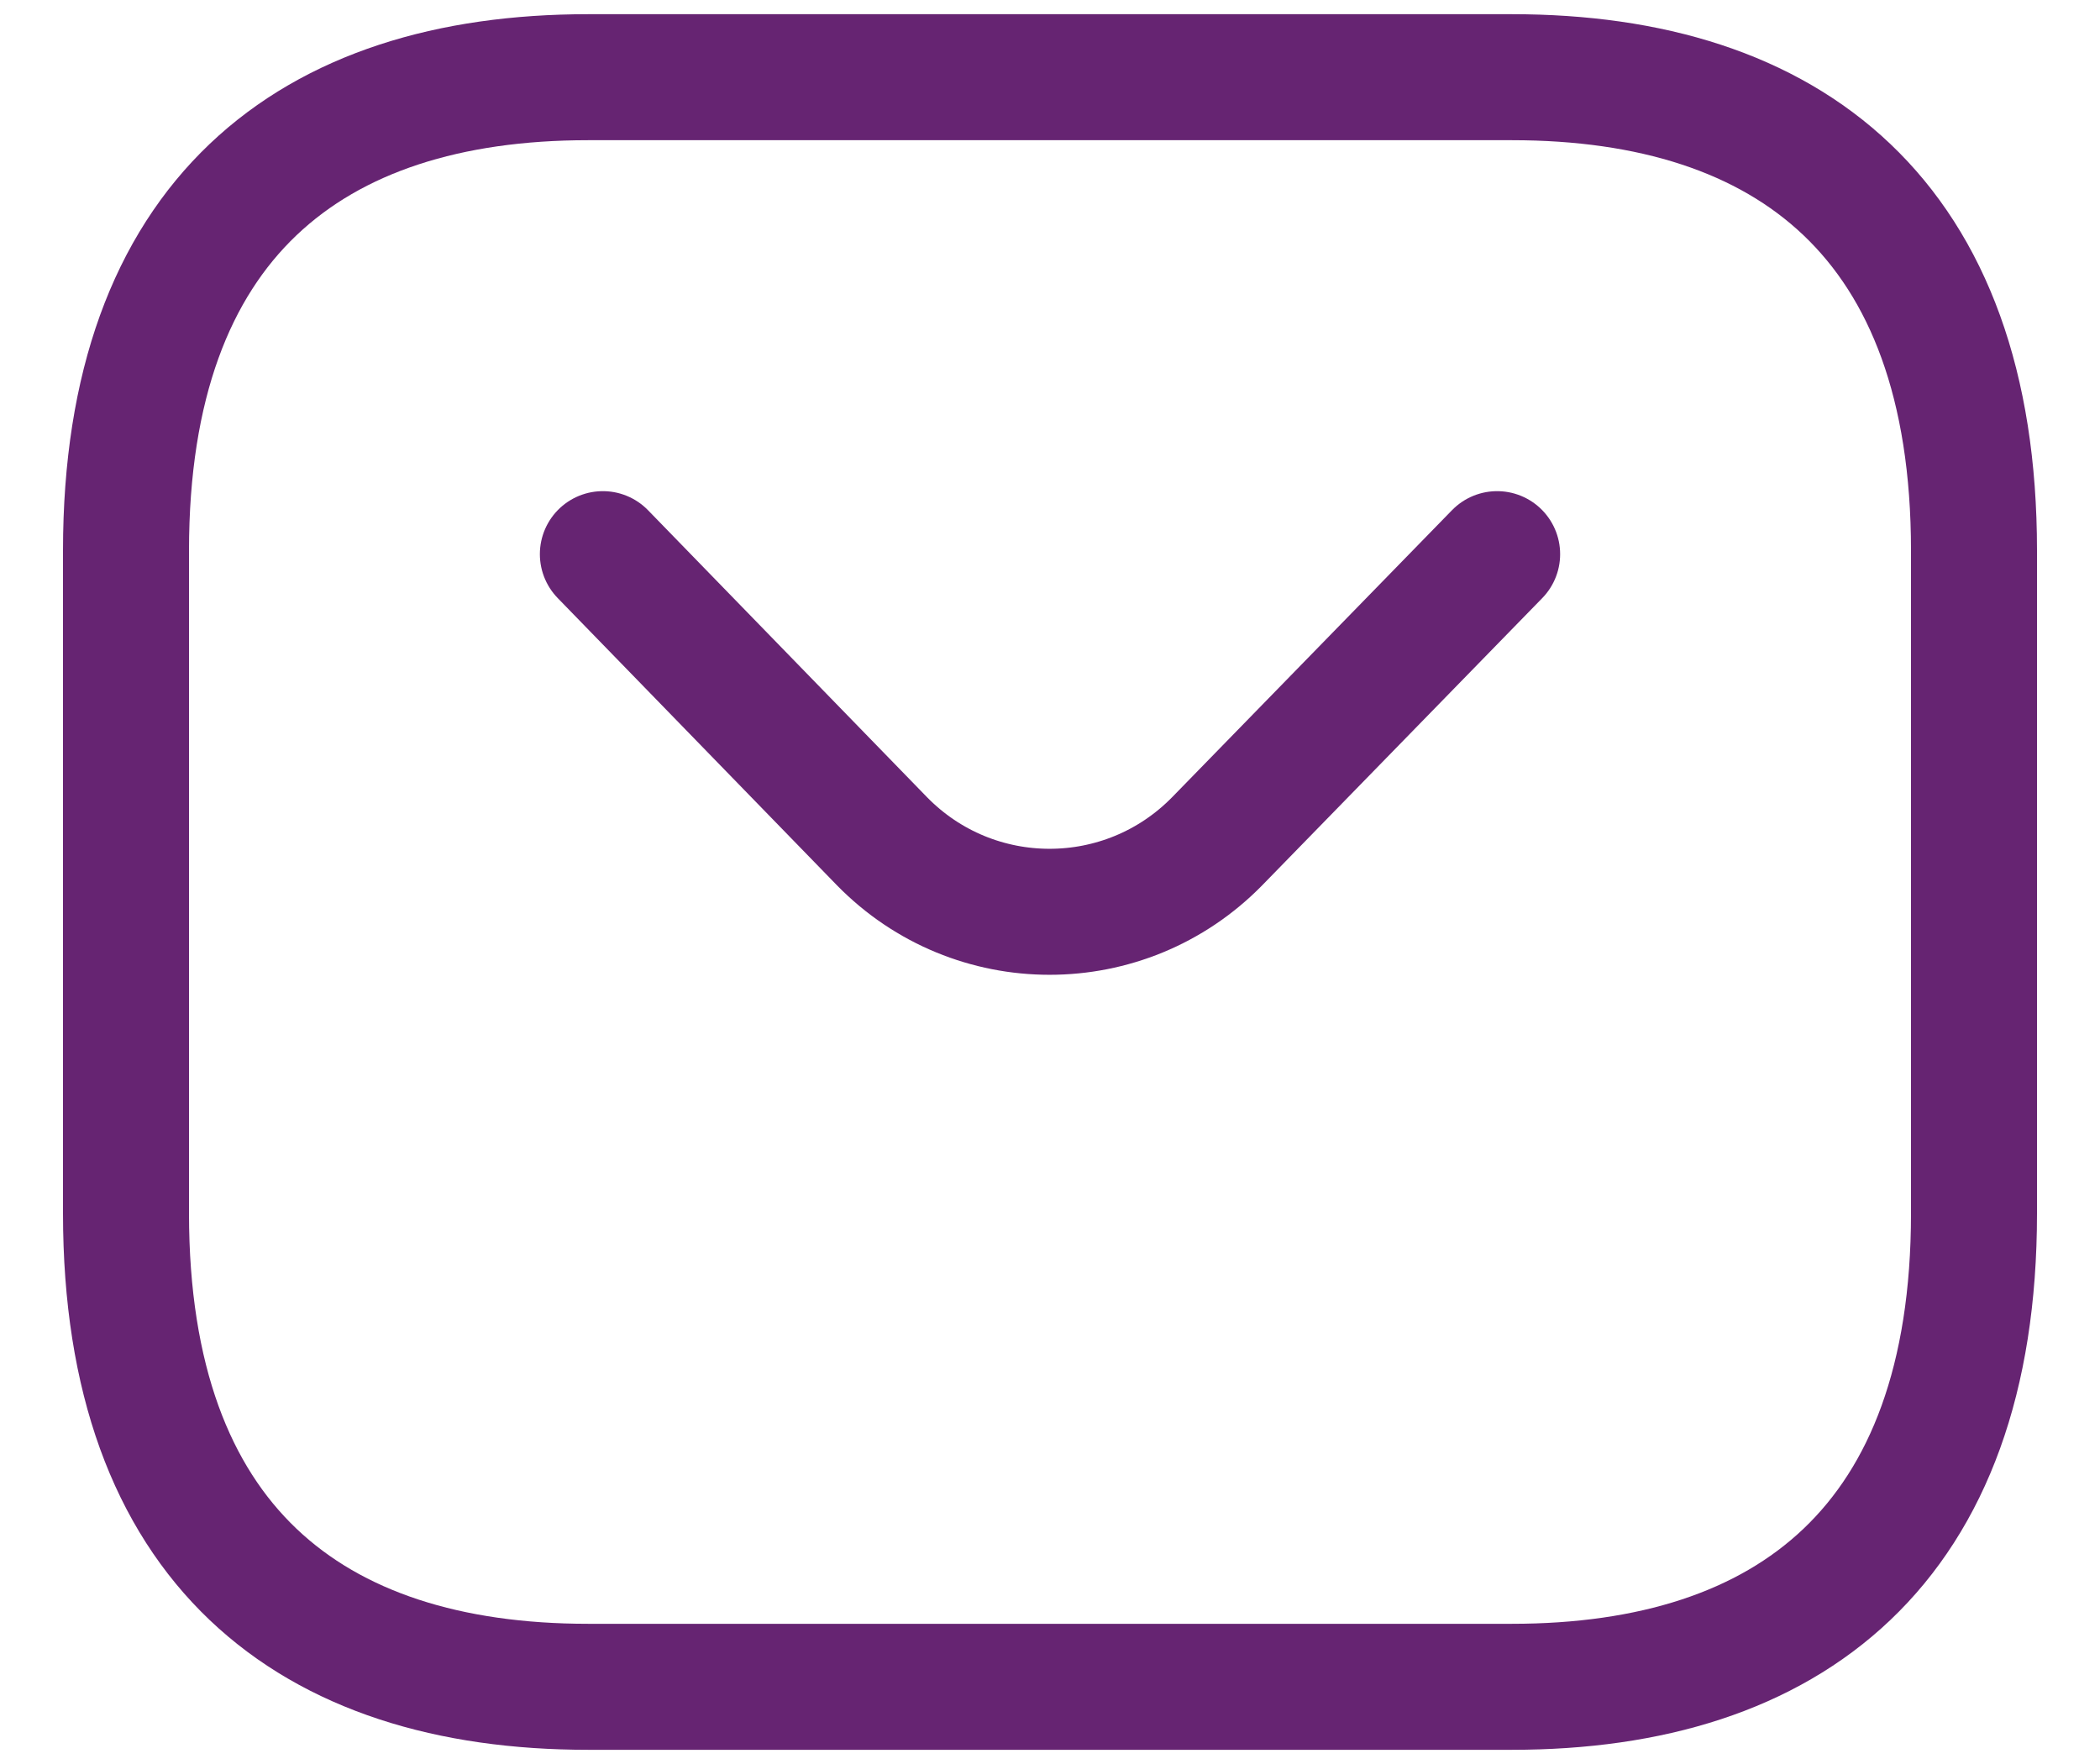<svg width="25" height="21" viewBox="0 0 25 21" fill="none" xmlns="http://www.w3.org/2000/svg">
<g id="Group 562">
<path id="Vector" d="M18 20.081H7C3.7 20.081 1.5 18.39 1.5 14.445V6.555C1.5 2.61 3.7 0.919 7 0.919H18C21.3 0.919 23.5 2.61 23.5 6.555V14.445C23.5 18.39 21.3 20.081 18 20.081Z" stroke="#662472" stroke-width="1.5" stroke-miterlimit="10" stroke-linecap="round" stroke-linejoin="round"/>
<path id="Vector_2" d="M17.823 6.597L14.491 10.014C13.394 11.135 11.595 11.135 10.499 10.014L7.177 6.597" stroke="#662472" stroke-width="1.5" stroke-miterlimit="10" stroke-linecap="round" stroke-linejoin="round"/>
</g>
</svg>
